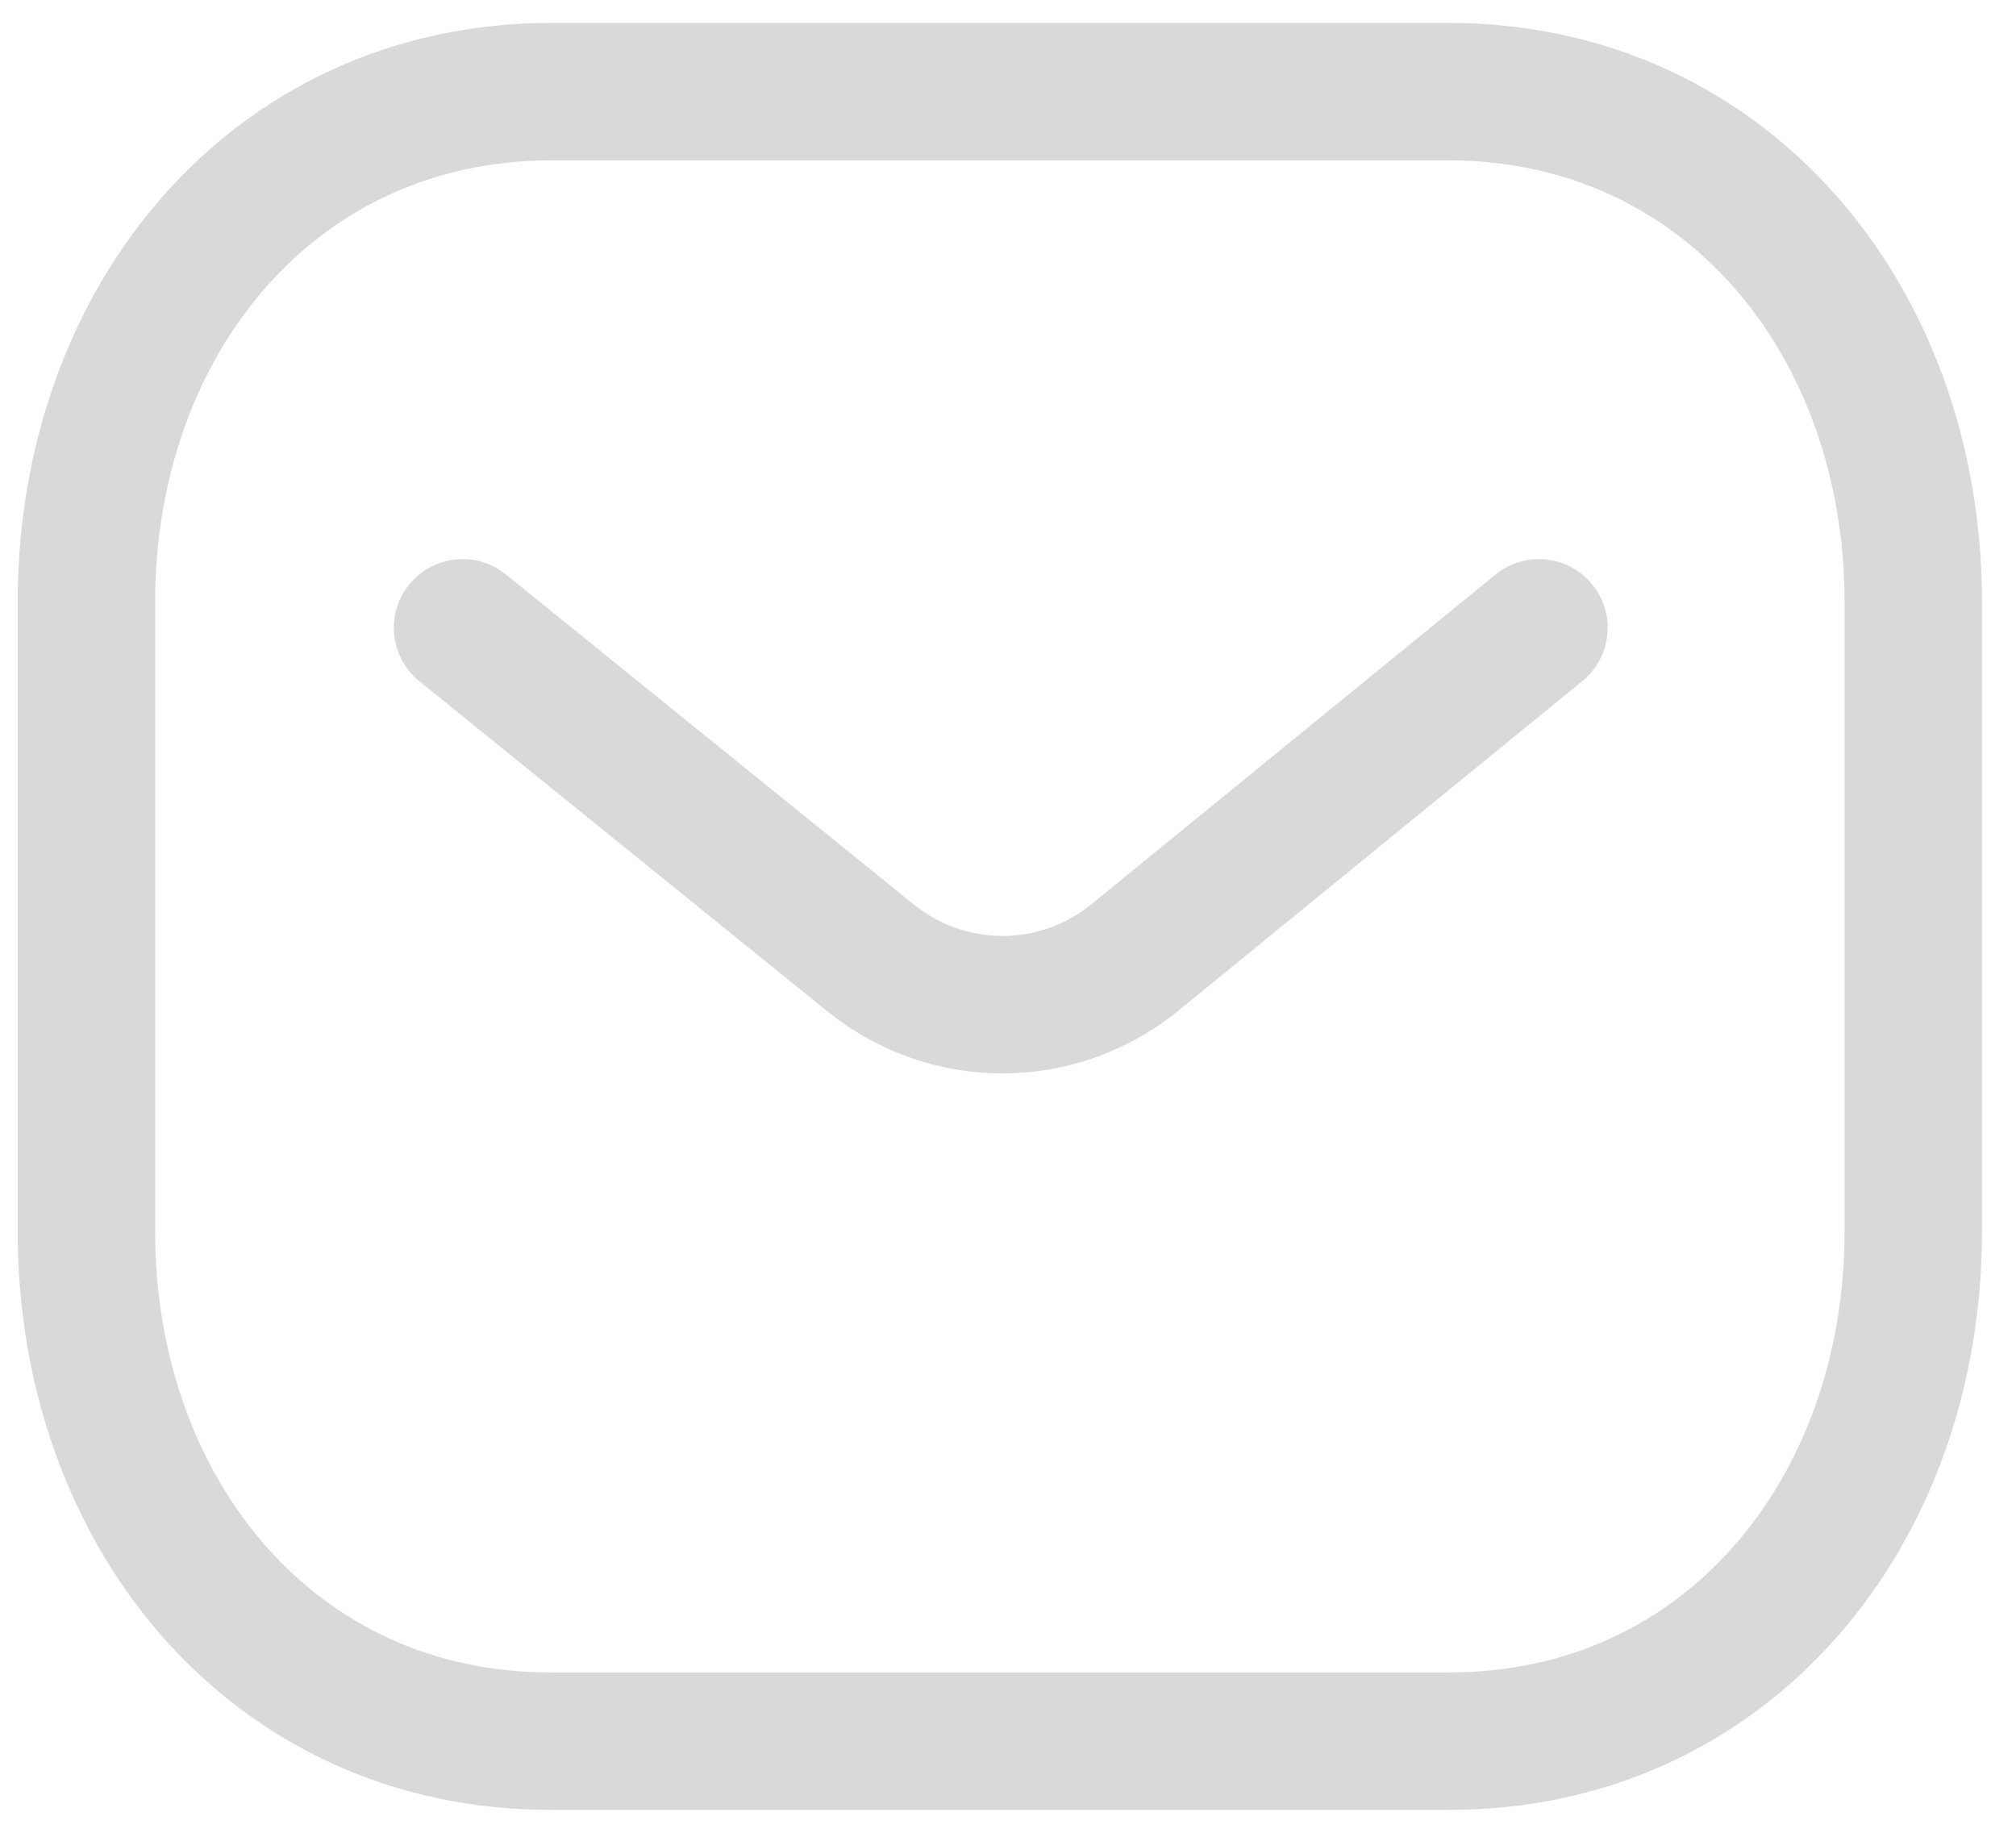 <svg width="22" height="20" viewBox="0 0 22 20" fill="none" xmlns="http://www.w3.org/2000/svg">
<path d="M16.794 6.851L12.365 10.464C11.528 11.13 10.351 11.13 9.514 10.464L5.048 6.851" stroke="#D9D9DA" stroke-width="1.5" stroke-linecap="round" stroke-linejoin="round"/>
<path fill-rule="evenodd" clip-rule="evenodd" d="M15.804 19C18.835 19.008 20.879 16.509 20.879 13.438V6.57C20.879 3.499 18.835 1 15.804 1H6.018C2.986 1 0.943 3.499 0.943 6.57V13.438C0.943 16.509 2.986 19.008 6.018 19H15.804Z" stroke="#D9D9DA" stroke-width="1.5" stroke-linecap="round" stroke-linejoin="round"/>
</svg>
